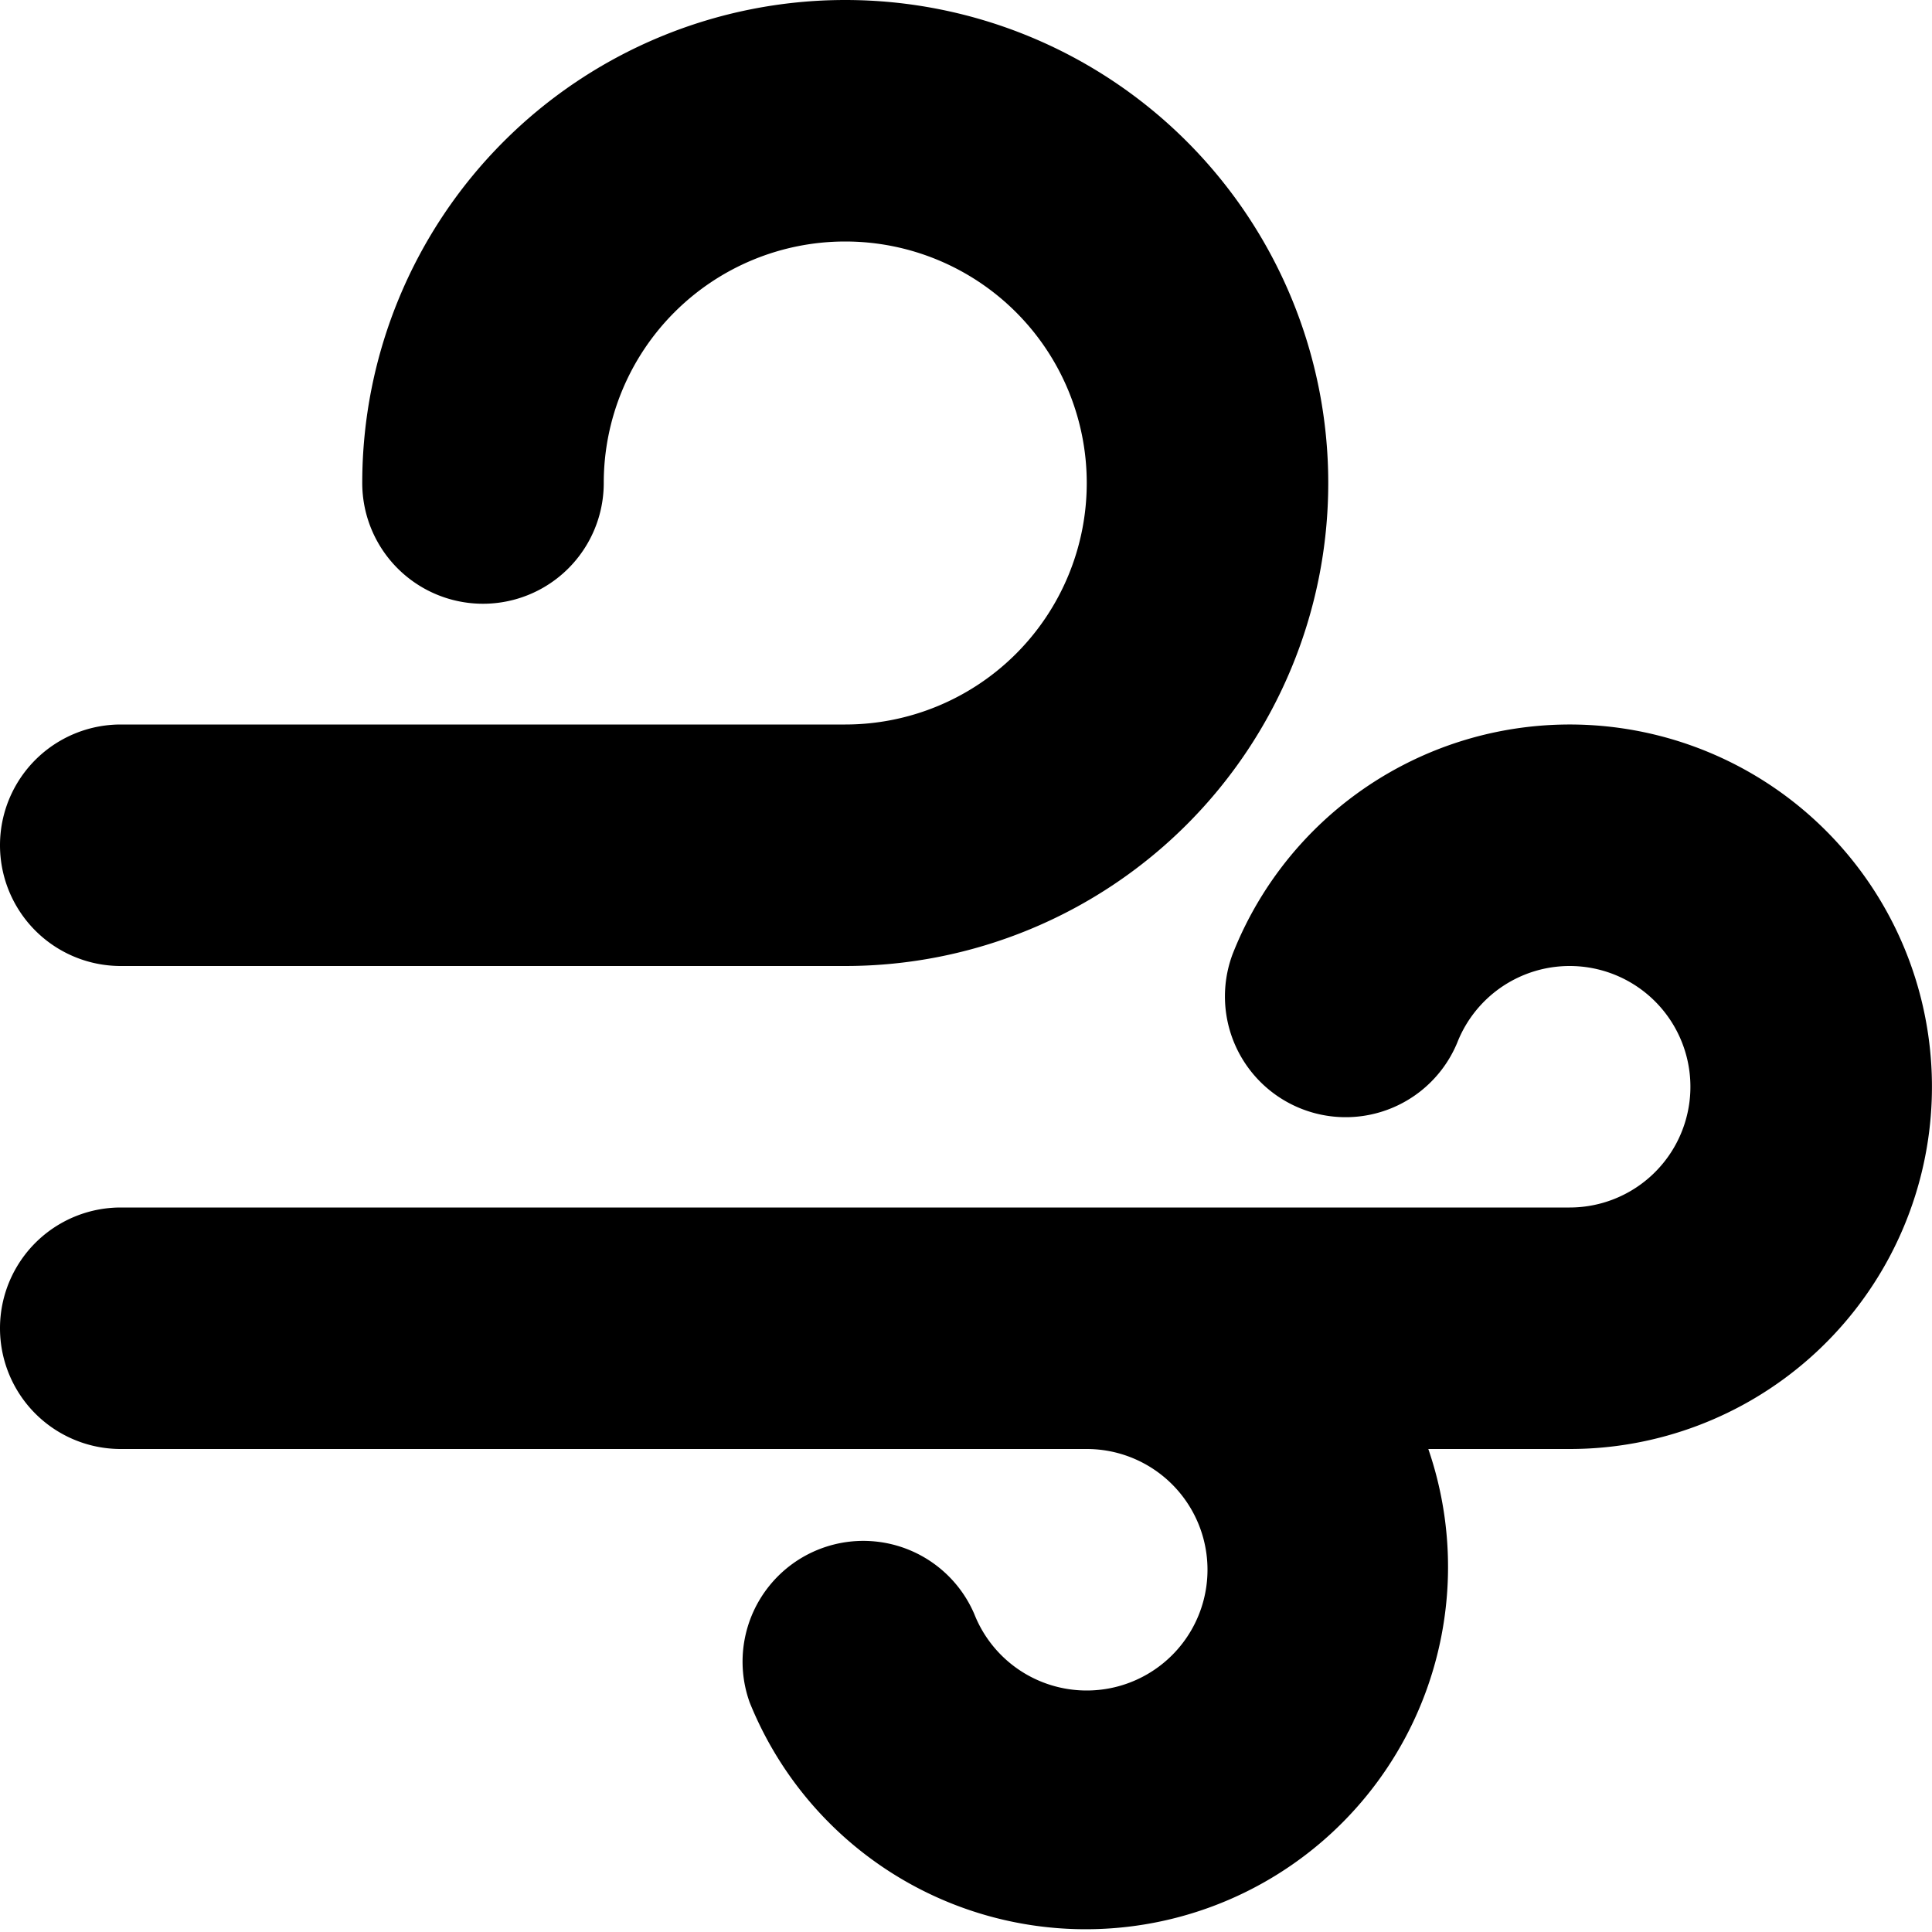 <svg xmlns="http://www.w3.org/2000/svg" viewBox="0 0 24 24"><path d="M10.5 3a3 3 0 0 0-3 3 1.5 1.5 0 0 1-3 0 6 6 0 1 1 6 6h-9a1.5 1.5 0 0 1 0-3h9a3 3 0 0 0 0-6"/><path d="M13.5 21a1.5 1.5 0 0 1-1.397-.95 1.5 1.5 0 0 0-2.79 1.099A4.501 4.501 0 0 0 17.743 18H19.5a4.5 4.5 0 1 0-4.188-6.148 1.5 1.5 0 0 0 2.791 1.099A1.5 1.5 0 1 1 19.5 15h-18a1.5 1.5 0 1 0 0 3h12a1.5 1.5 0 0 1 0 3"/></svg>
